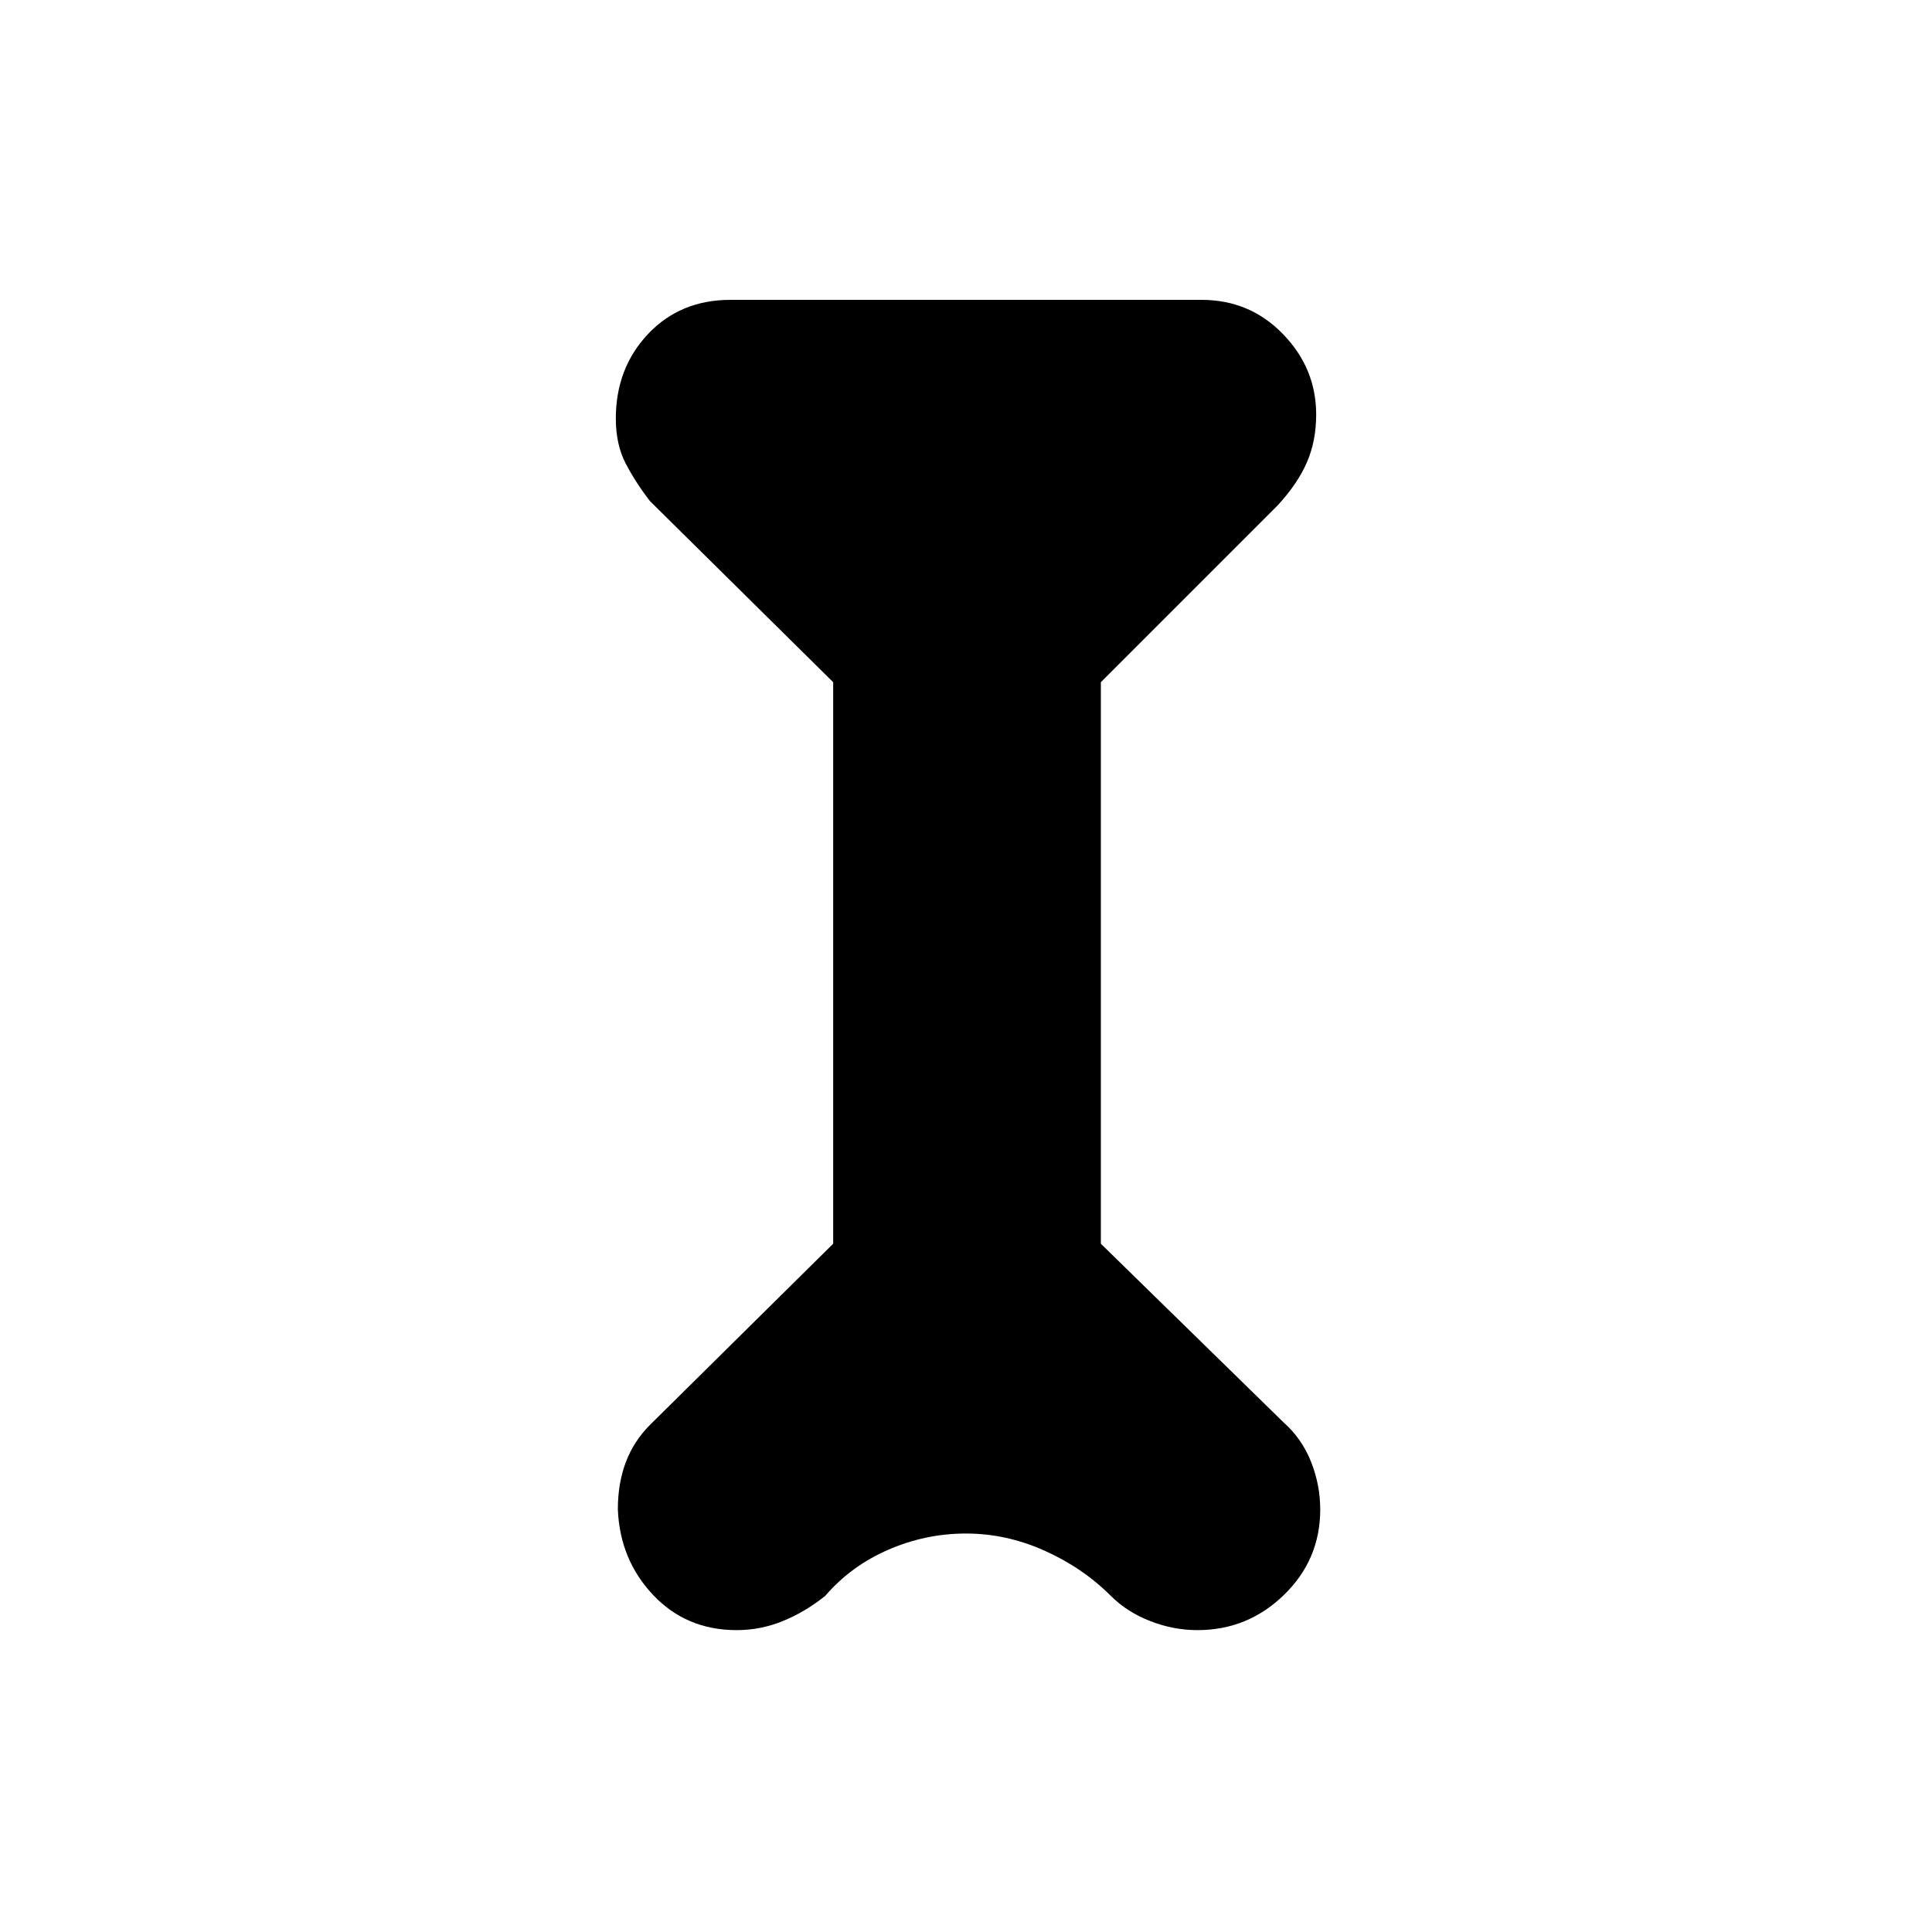 <svg xmlns="http://www.w3.org/2000/svg" height="20" width="20"><path d="M8.625 7.062 6.729 5.188q-.146-.188-.25-.386-.104-.198-.104-.469 0-.521.333-.875.334-.354.854-.354h4.876q.5 0 .843.354.344.354.344.834 0 .27-.094.489-.093.219-.302.448l-1.833 1.833v5.813l1.896 1.854q.187.167.281.406.094.24.094.49 0 .521-.375.885-.375.365-.896.365-.25 0-.49-.094-.239-.093-.406-.26-.292-.292-.688-.469-.395-.177-.812-.177-.417 0-.802.167-.386.166-.656.479-.209.167-.438.26-.229.094-.479.094-.521 0-.865-.365-.343-.364-.364-.885 0-.271.083-.49.083-.218.25-.385l1.896-1.875Z"/></svg>